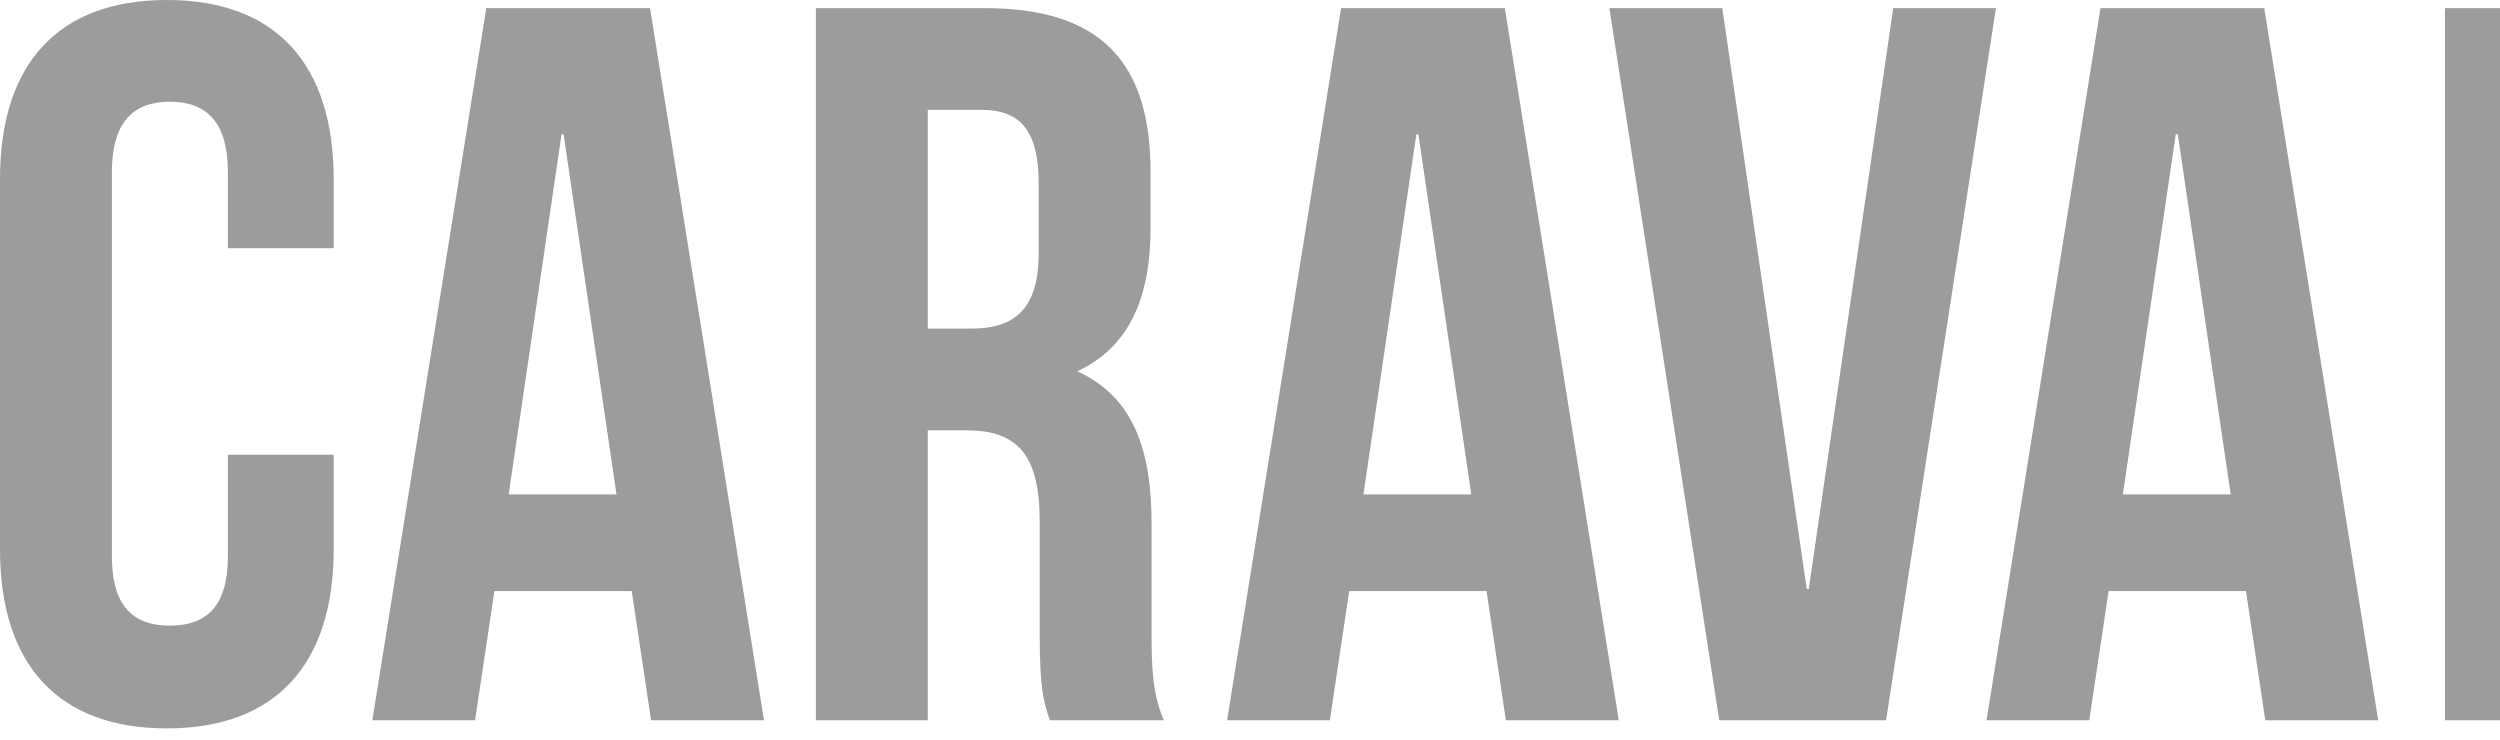 <svg width="125" height="37" viewBox="0 0 125 37" fill="none" xmlns="http://www.w3.org/2000/svg">
<path d="M11.394 22.737V27.823C11.394 30.366 10.274 31.283 8.494 31.283C6.714 31.283 5.595 30.366 5.595 27.823V8.596C5.595 6.053 6.715 5.086 8.495 5.086C10.275 5.086 11.394 6.053 11.394 8.596V12.411H16.684V8.952C16.684 3.255 13.835 0 8.342 0C2.848 0 0 3.255 0 8.952V27.467C0 33.164 2.848 36.42 8.342 36.42C13.835 36.42 16.684 33.164 16.684 27.467V22.737H11.394ZM32.503 0.407L38.2 36.013H32.554L31.587 29.553H24.721L23.754 36.013H18.617L24.314 0.407H32.503ZM28.078 6.714L25.433 24.721H30.824L28.18 6.713H28.079L28.078 6.714ZM58.19 36.013H52.493C52.188 35.097 51.984 34.537 51.984 31.638V26.043C51.984 22.737 50.865 21.516 48.322 21.516H46.389V36.013H40.794V0.407H49.238C55.036 0.407 57.528 3.103 57.528 8.597V11.394C57.528 15.056 56.358 17.396 53.866 18.566C56.664 19.837 57.579 22.482 57.579 26.196V31.689C57.579 33.419 57.631 34.69 58.19 36.013ZM49.085 5.493H46.389V16.43H48.576C50.662 16.43 51.933 15.515 51.933 12.666V9.156C51.933 6.613 51.069 5.493 49.085 5.493ZM75.242 0.407L80.939 36.013H75.293L74.327 29.553H67.46L66.494 36.013H61.356L67.053 0.407H75.242ZM70.817 6.714L68.172 24.721H73.564L70.919 6.713H70.817V6.714ZM86.115 0.407H80.469L85.962 36.013H94.304L99.797 0.407H94.66L90.438 29.45H90.336L86.115 0.407ZM113.213 0.407L118.91 36.013H113.264L112.298 29.553H105.431L104.464 36.013H99.327L105.024 0.407H113.213ZM108.788 6.714L106.143 24.721H111.535L108.89 6.713H108.788V6.714ZM134.252 36.013H140V0.407H135.015V21.719H134.913L129.267 0.407H122.248V36.013H127.284V10.223H127.385L134.252 36.013Z" fill="#9C9C9C"/>
</svg>
